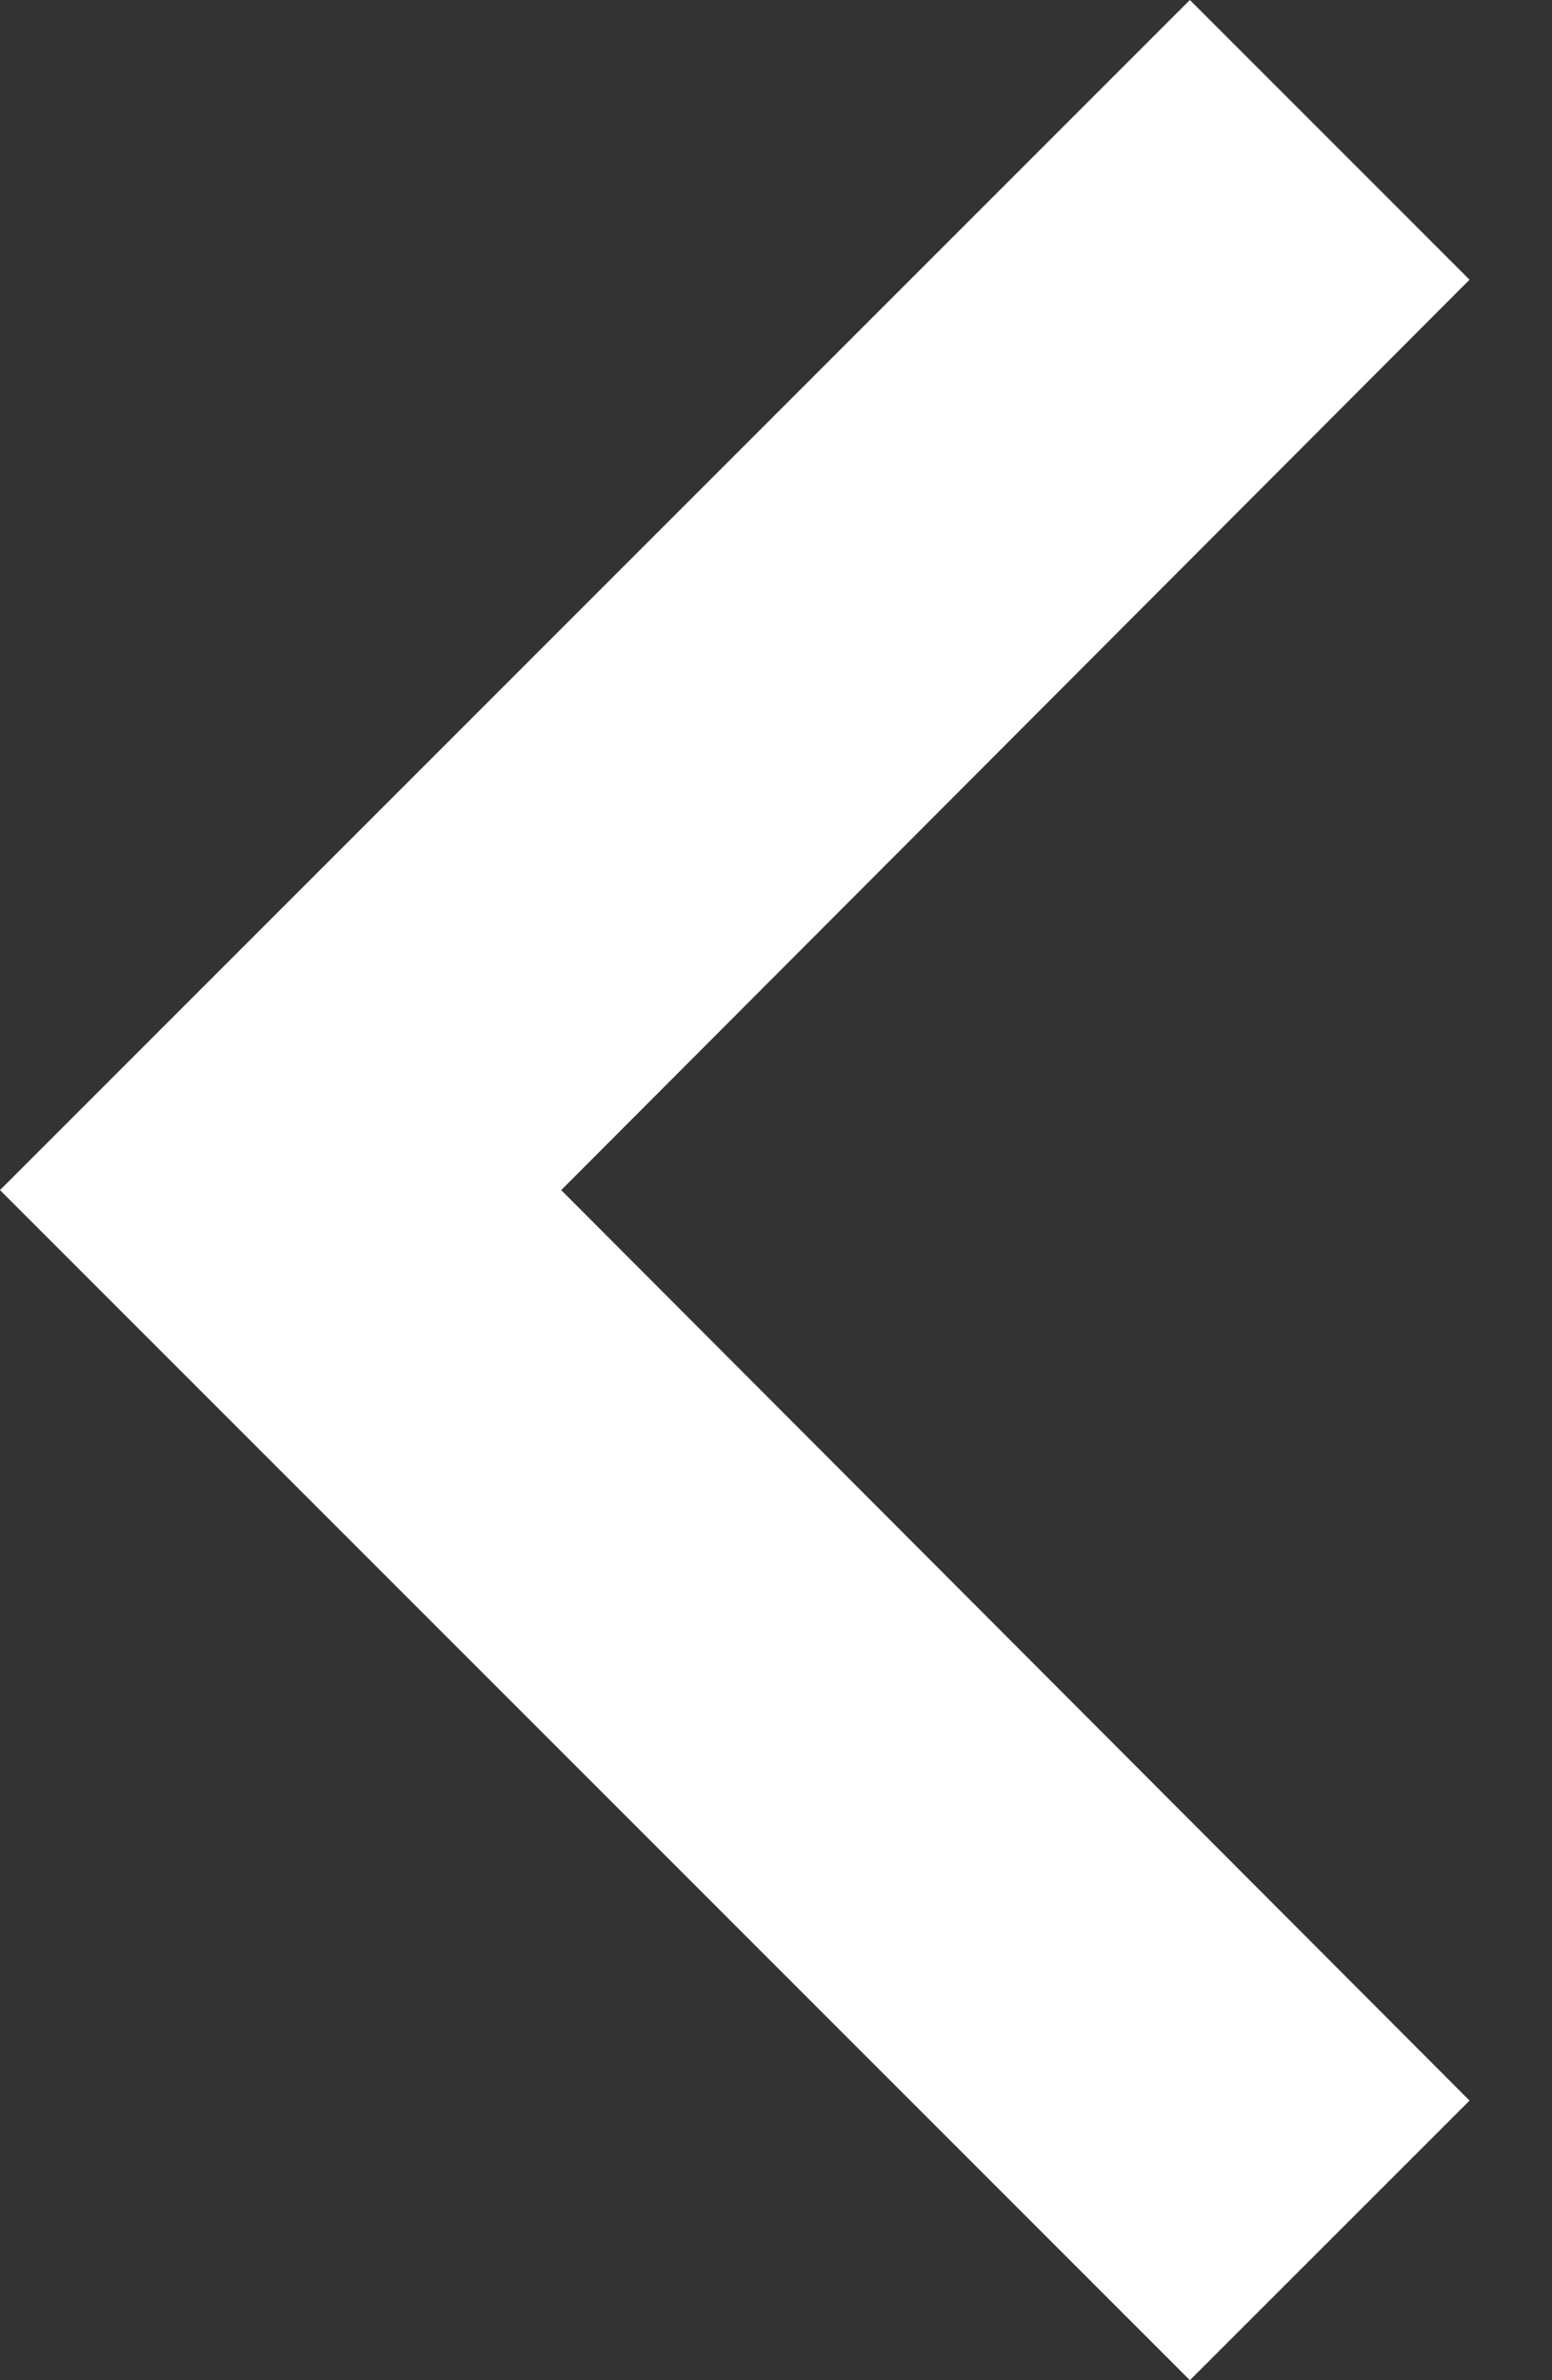 <?xml version="1.0" encoding="UTF-8" standalone="no"?>
<!DOCTYPE svg PUBLIC "-//W3C//DTD SVG 1.1//EN" "http://www.w3.org/Graphics/SVG/1.1/DTD/svg11.dtd">
<svg width="100%" height="100%" viewBox="0 0 15 23" version="1.1" xmlns="http://www.w3.org/2000/svg" xmlns:xlink="http://www.w3.org/1999/xlink" xml:space="preserve" xmlns:serif="http://www.serif.com/" style="fill-rule:evenodd;clip-rule:evenodd;stroke-linejoin:round;stroke-miterlimit:1.414;">
    <rect x="0" y="0" width="15" height="23" fill="#333333" stroke="none"/>
    <path id="ic_keyboard_arrow_right_24px" d="M14.203,20.298L5.424,11.5L14.203,2.703L11.5,0L0,11.5L11.5,23L14.203,20.298L14.203,20.298Z" style="fill:white;fill-rule:nonzero;"/>
</svg>
